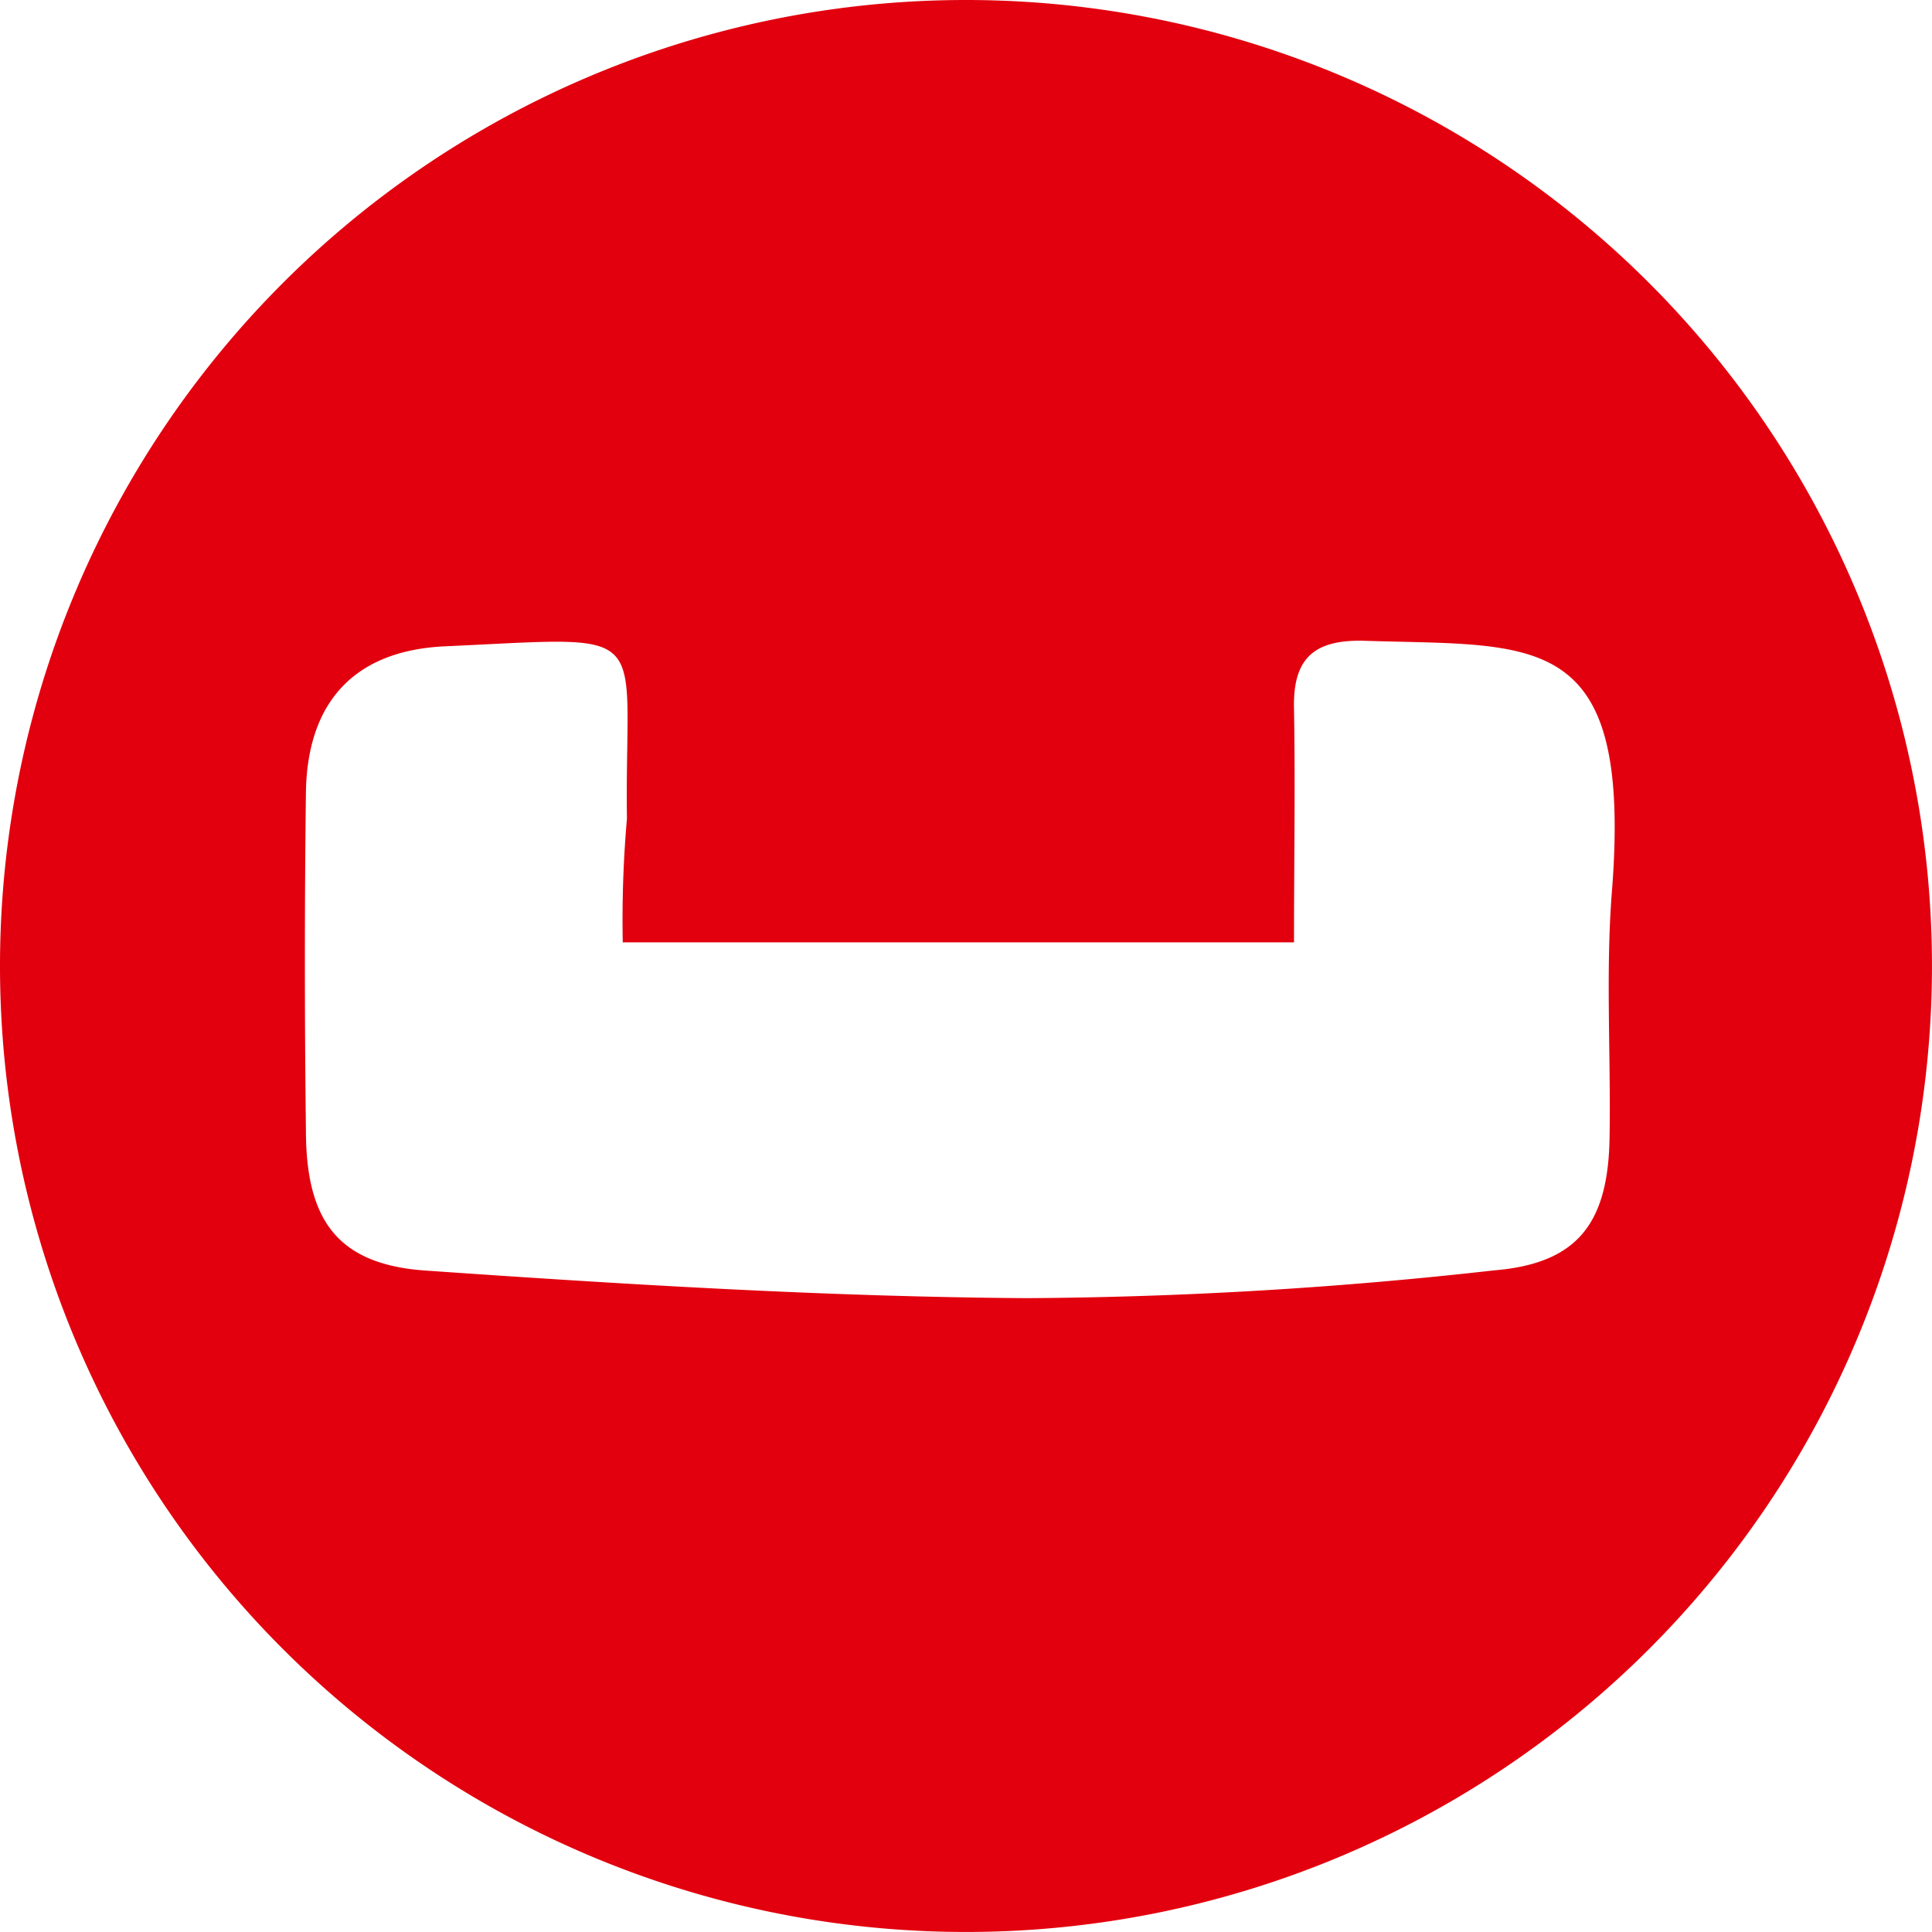<?xml version="1.0" standalone="no"?><!DOCTYPE svg PUBLIC "-//W3C//DTD SVG 1.1//EN" "http://www.w3.org/Graphics/SVG/1.1/DTD/svg11.dtd"><svg t="1713153634758" class="icon" viewBox="0 0 1024 1024" version="1.1" xmlns="http://www.w3.org/2000/svg" p-id="29645" xmlns:xlink="http://www.w3.org/1999/xlink" width="32" height="32"><path d="M511.979 0A511.993 511.993 0 1 1 0 511.979 512.006 512.006 0 0 1 511.979 0z m211.456 339.633c-26.545-0.77-38.299 8.826-37.584 36.1 0.715 40.512 0 81.74 0 123.723h-355.772a615.232 615.232 0 0 1 2.213-65.559c-1.375-103.102 16.936-96.476-96.476-91.335-47.908 2.213-72.955 29.474-73.67 77.368q-1.1 89.493 0 178.986c0 47.138 16.18 70.701 61.861 74.399 106.072 7.396 213.587 14.022 320.428 14.737a2325.7 2325.7 0 0 0 247.528-14.737c44.925-3.698 60.487-25.776 61.147-70.701 0.715-44.21-2.213-88.407 1.375-131.847 10.365-137.758-40.457-128.204-131.077-131.132z" fill="#E2000E" p-id="29646"></path></svg>